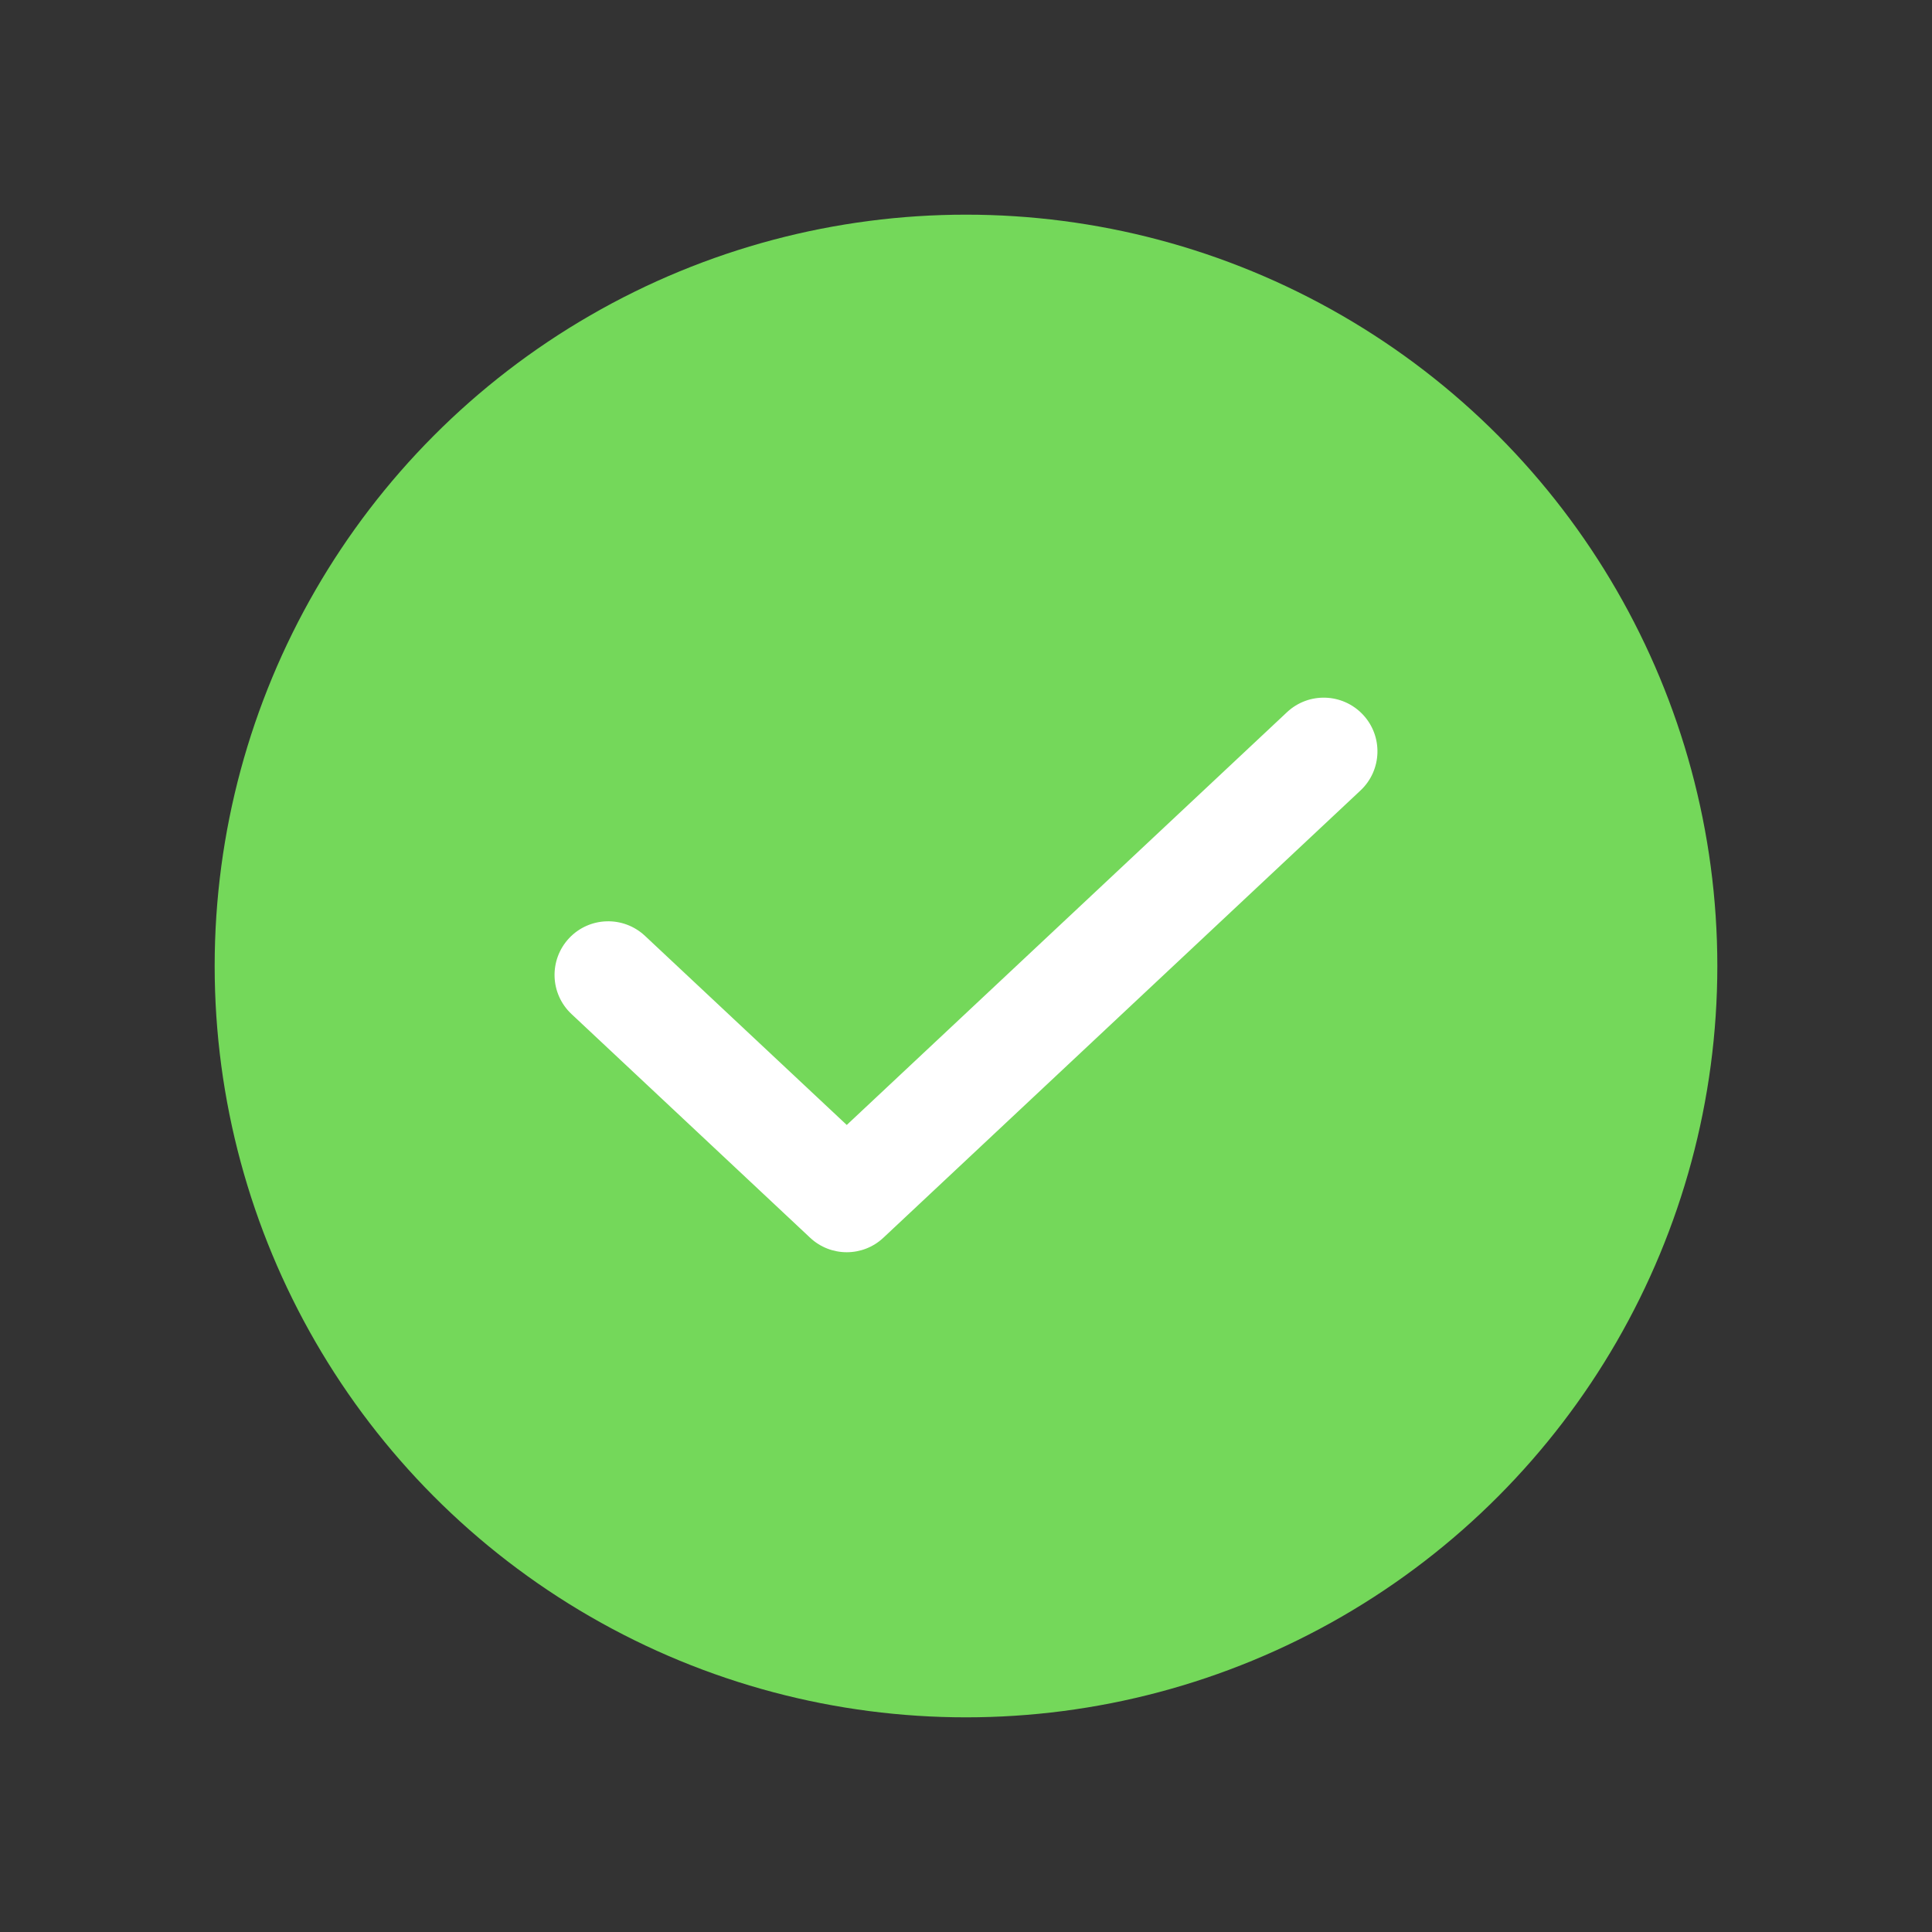 <svg width="18" height="18" viewBox="0 0 18 18" fill="none" xmlns="http://www.w3.org/2000/svg">
<rect x="0" y="0" width="18" height="18" fill="#333333" stroke="none"/>
<circle cx="9" cy="9" r="7" fill="#74D85A"/>
<path fill-rule="evenodd" clip-rule="evenodd" d="M12.698 6.658C12.887 6.859 12.877 7.176 12.675 7.365L8.231 11.531C8.039 11.712 7.739 11.712 7.547 11.531L5.325 9.448C5.123 9.259 5.113 8.943 5.302 8.741C5.491 8.54 5.807 8.53 6.009 8.719L7.889 10.481L11.991 6.635C12.193 6.446 12.509 6.457 12.698 6.658Z" fill="white"/>
</svg>
